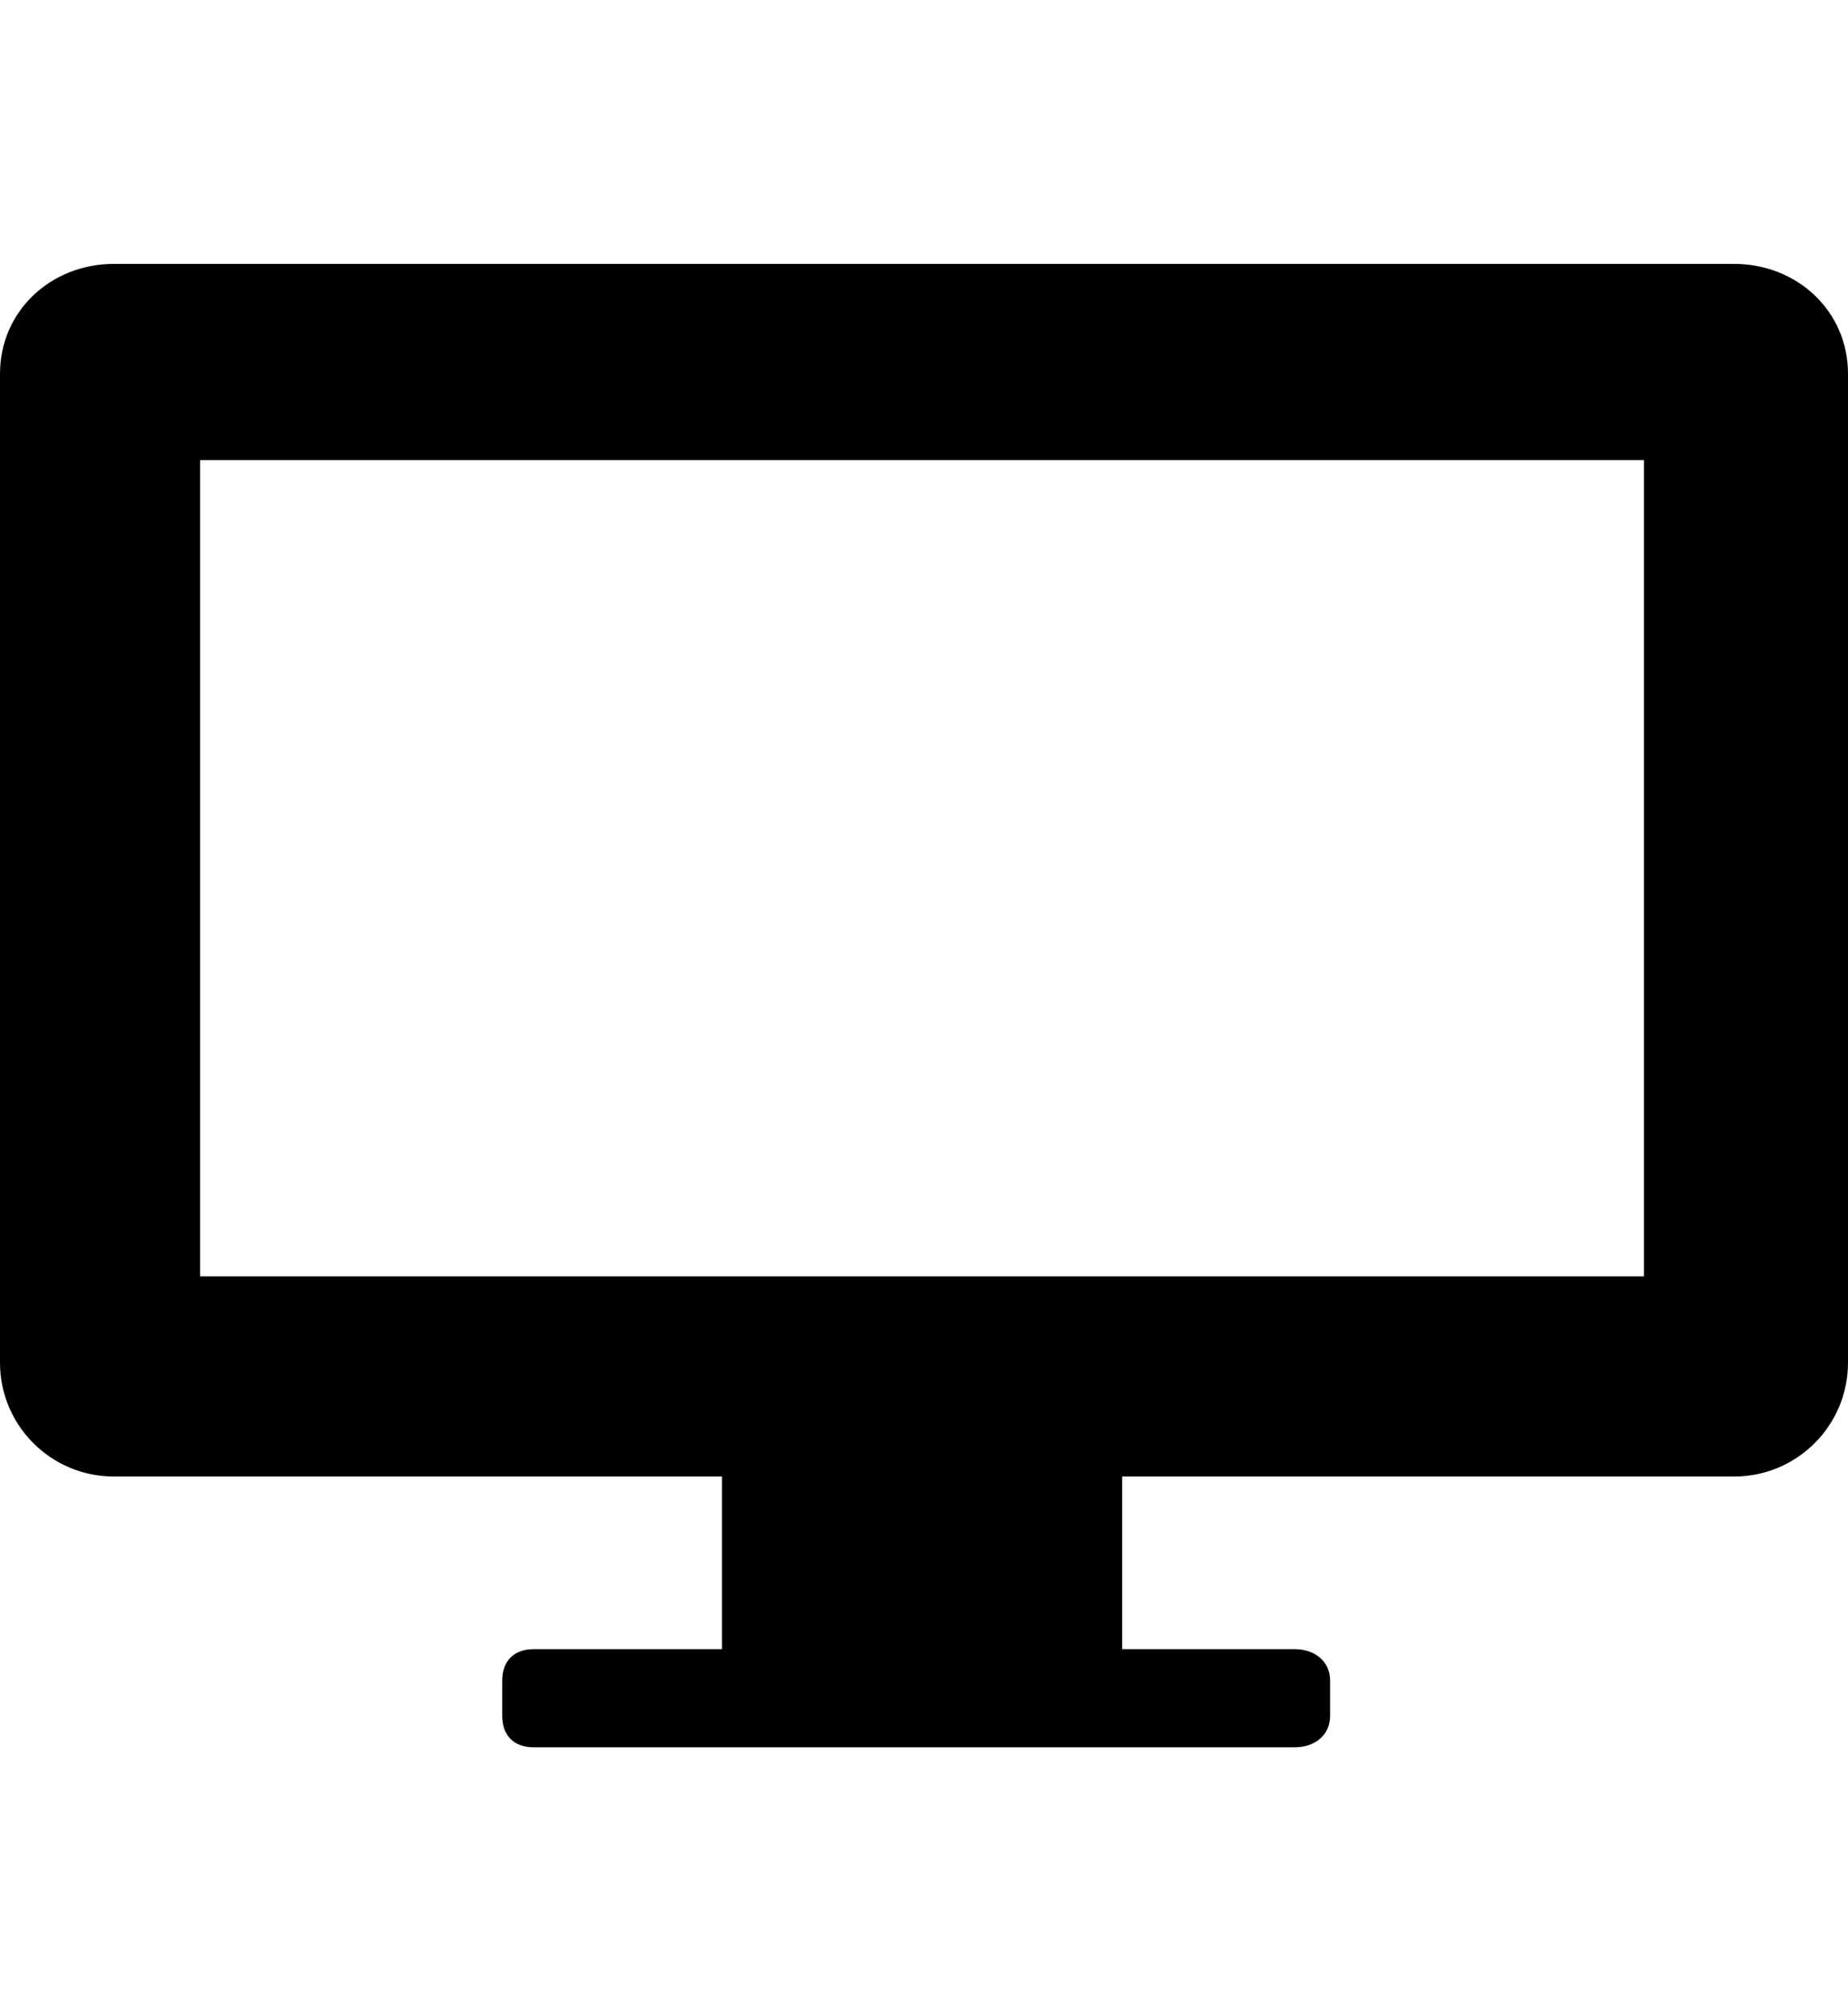 <svg version="1.1" xmlns="http://www.w3.org/2000/svg" xmlns:xlink="http://www.w3.org/1999/xlink" id="monitor" viewBox="0 0 471 512.5"><path d="M442 67.25c16 0 29 12 29 28v252c0 16-13 29-29 29H286v44h44c5 0 9 3 9 8v9c0 5-4 8-9 8H136c-5 0-8-3-8-8v-9c0-5 3-8 8-8h48v-44H29c-16 0-29-13-29-29v-252c0-16 13-28 29-28h413zm-391 258h368v-208H51v208z"/></svg>